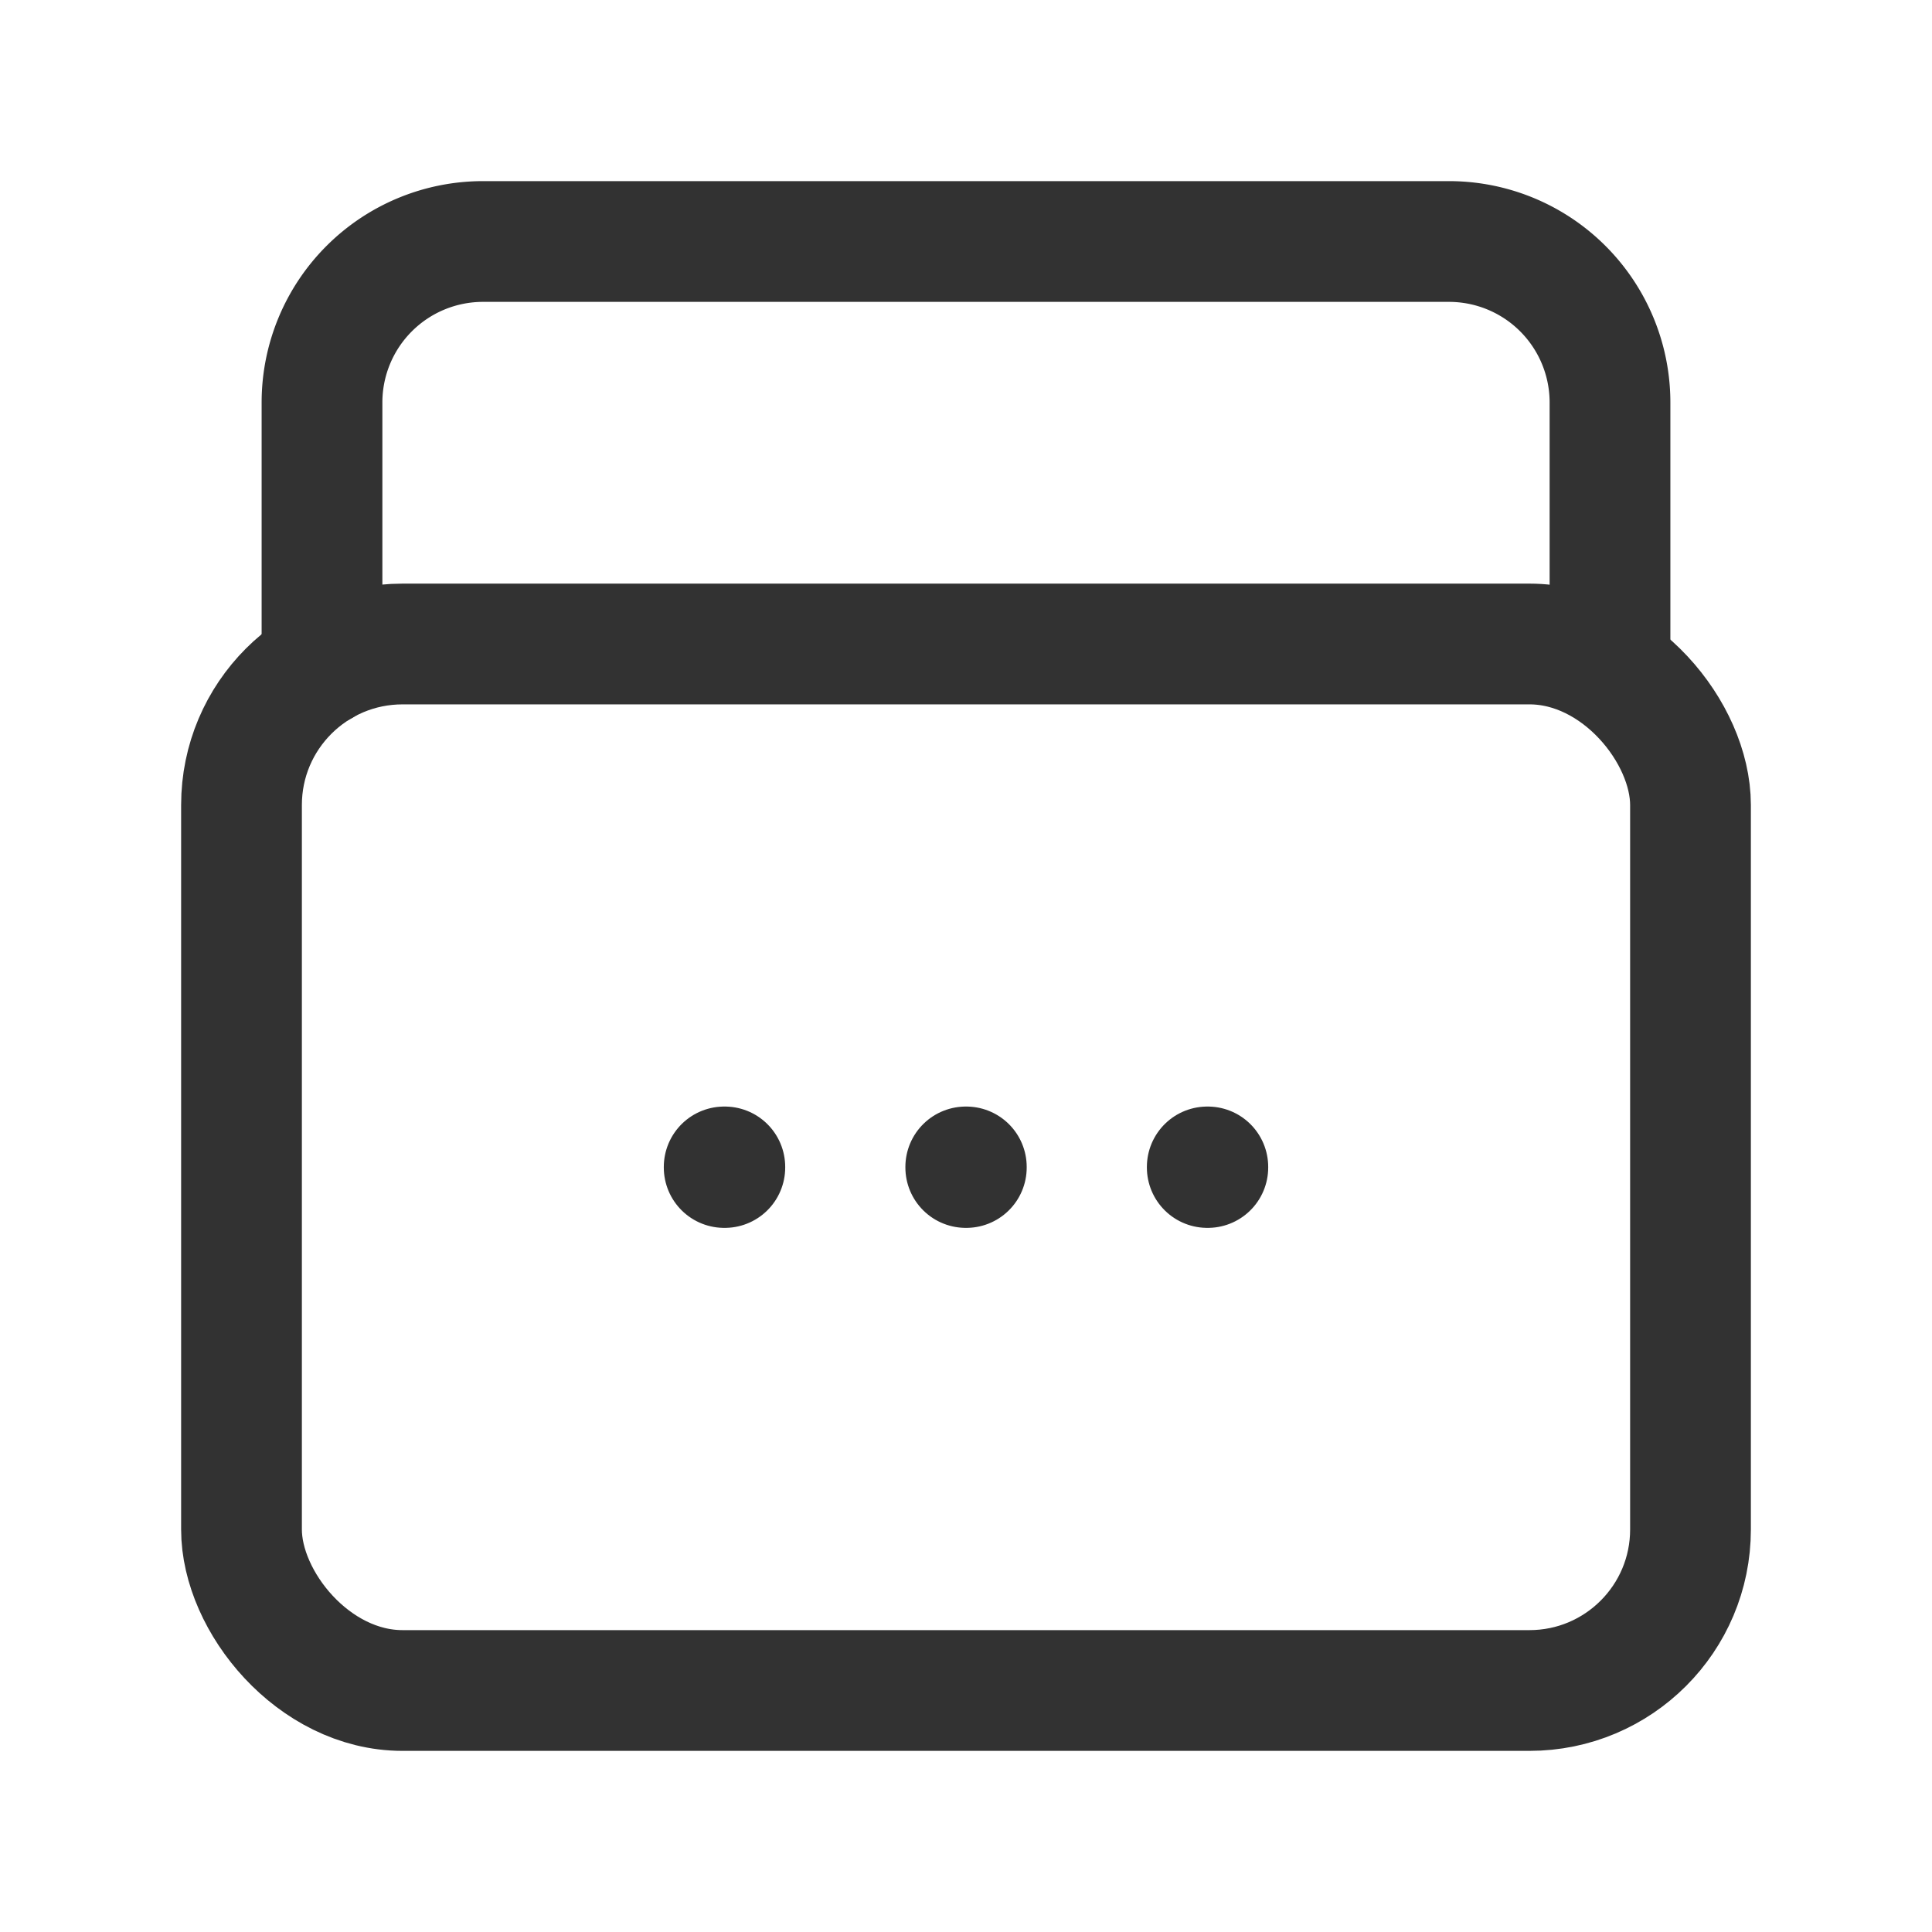 <svg xmlns="http://www.w3.org/2000/svg" viewBox="0 0 24 24"><path d="M20,8.269V5a2,2,0,0,0-2-2H6A2,2,0,0,0,4,5V8.269" fill="none" stroke="#323232" stroke-linecap="round" stroke-linejoin="round" stroke-width="1.5"/><rect x="3" y="8" width="18" height="13" rx="2" stroke-width="1.5" stroke="#323232" stroke-linecap="round" stroke-linejoin="round" fill="none"/><path d="M12.004,14.496v.007h-.007v-.007h.007" fill="none" stroke="#323232" stroke-linecap="round" stroke-linejoin="round" stroke-width="1.5"/><path d="M15.004,14.496v.007h-.007v-.007h.007" fill="none" stroke="#323232" stroke-linecap="round" stroke-linejoin="round" stroke-width="1.5"/><path d="M9.004,14.496v.007H8.996v-.007h.007" fill="none" stroke="#323232" stroke-linecap="round" stroke-linejoin="round" stroke-width="1.5"/></svg>
